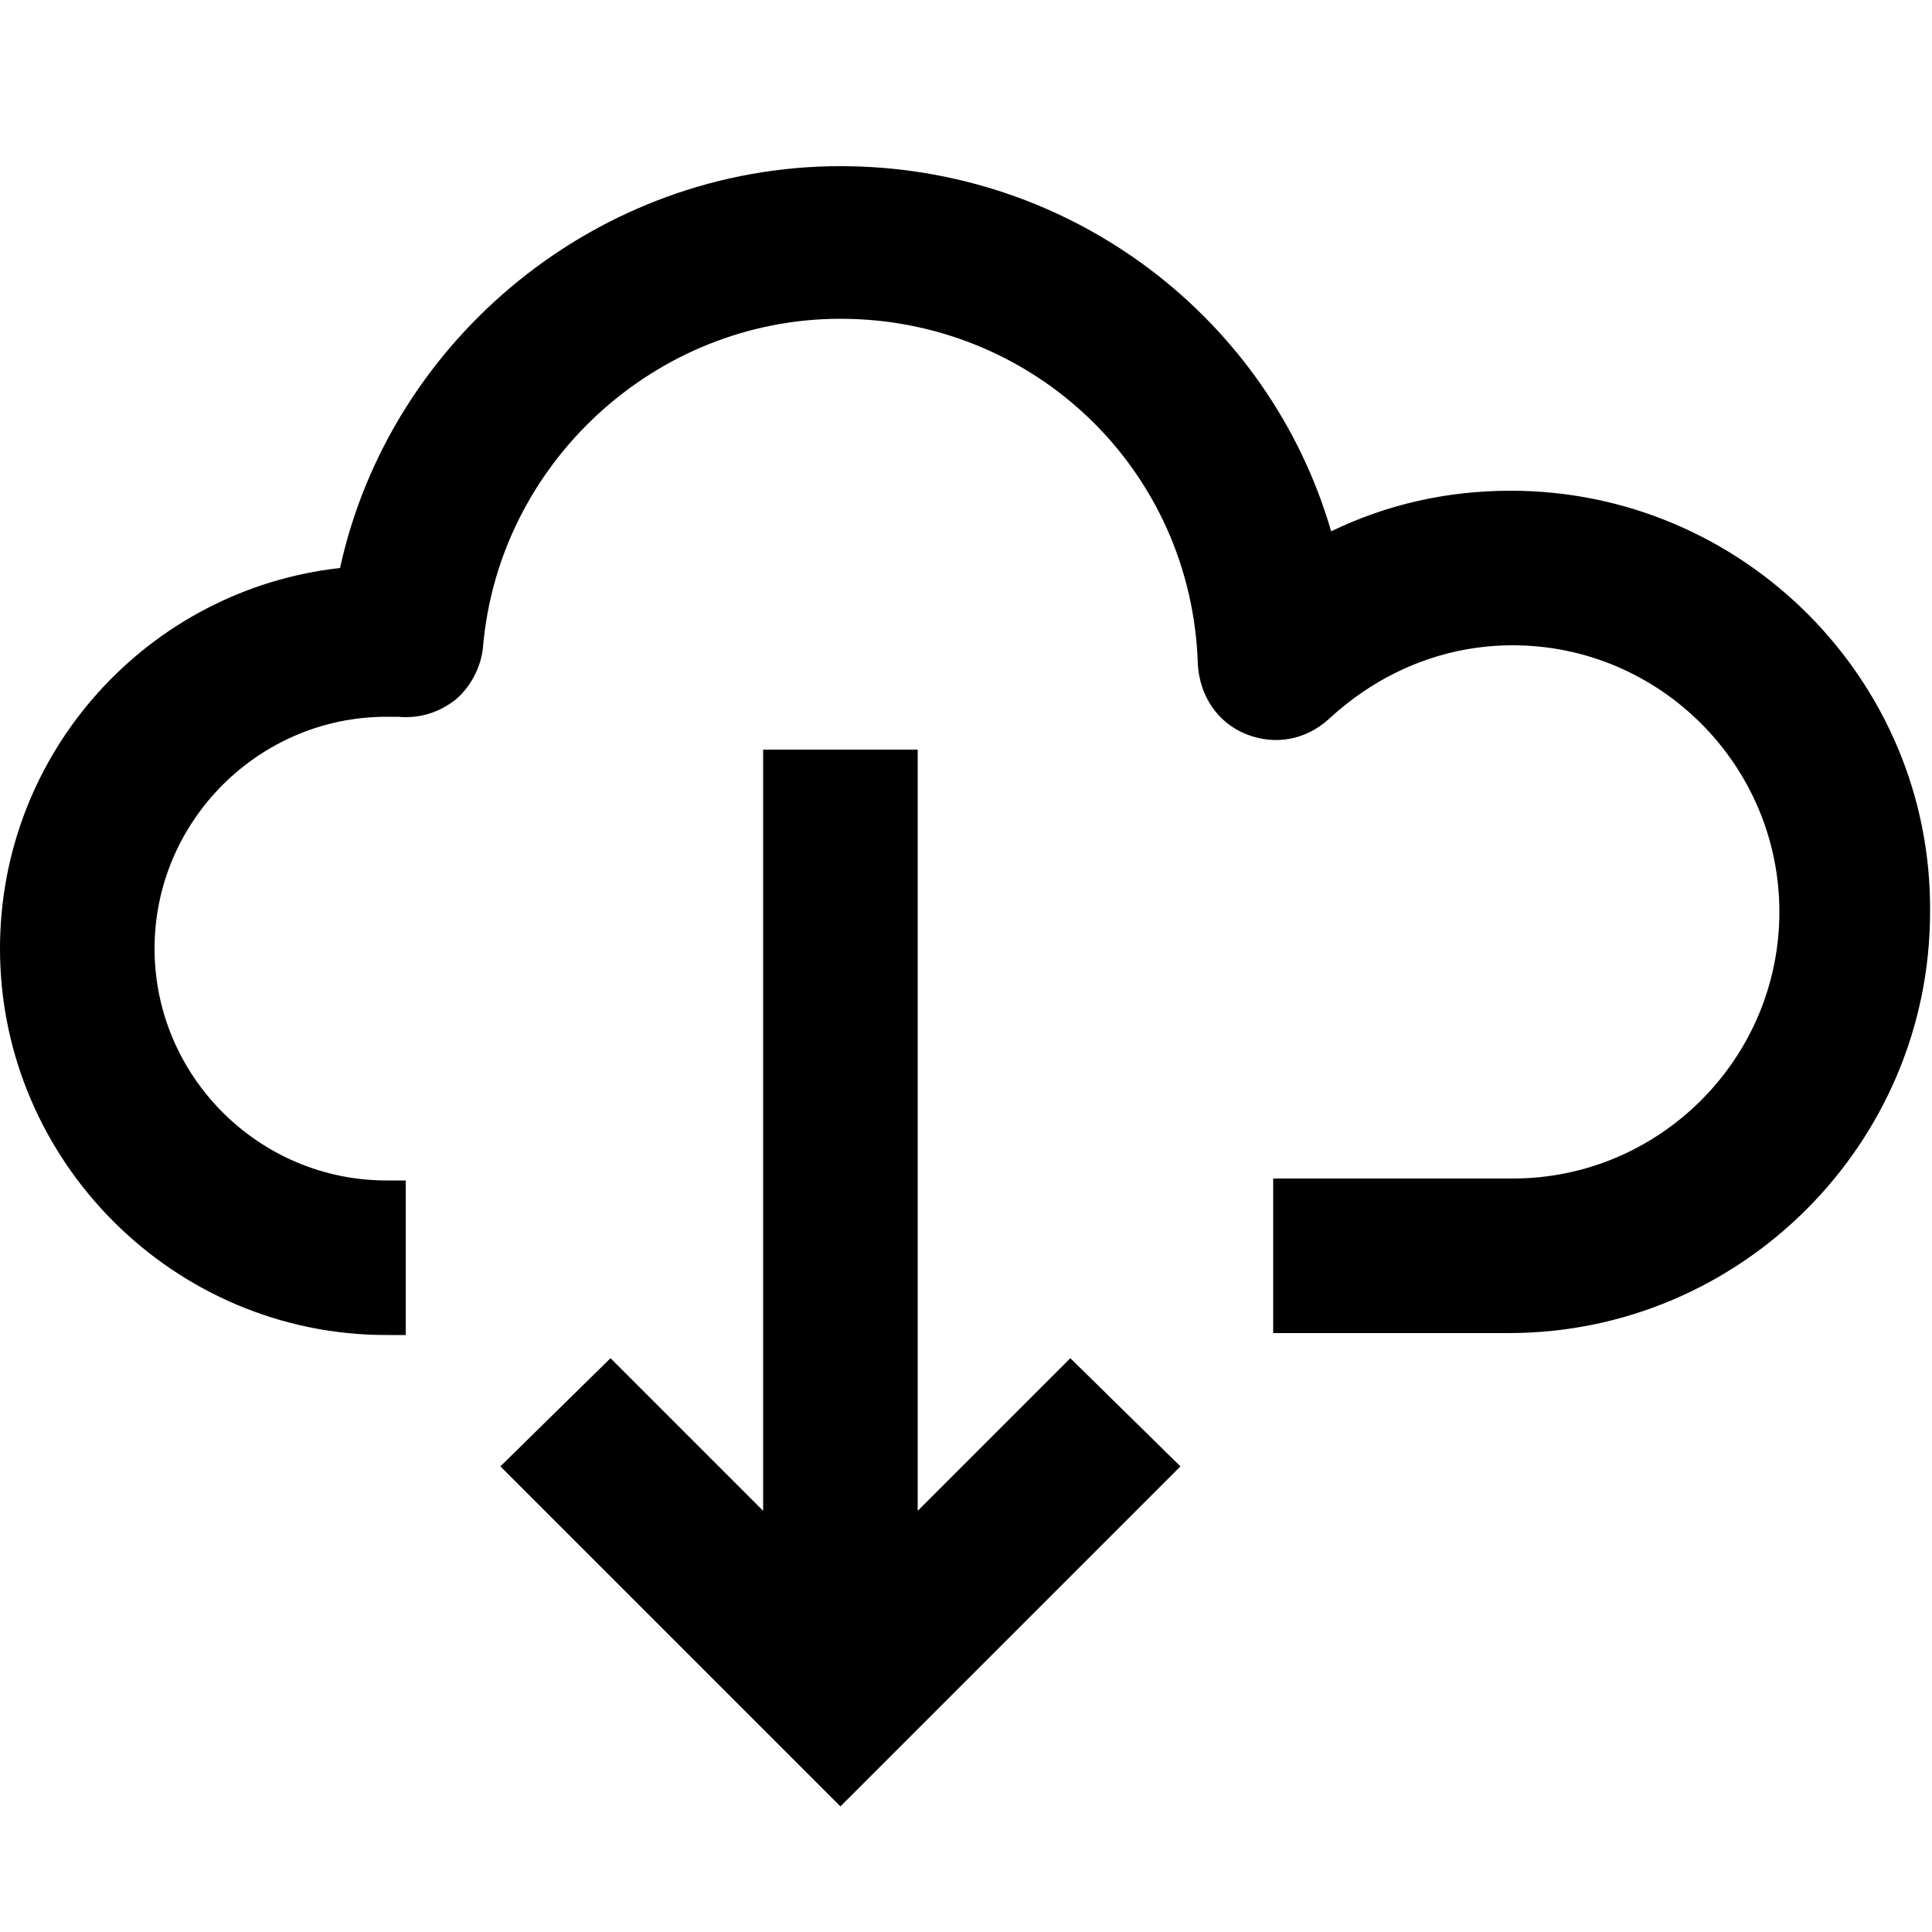 <?xml version="1.0" encoding="utf-8"?>
<!-- Generator: Adobe Illustrator 25.0.1, SVG Export Plug-In . SVG Version: 6.00 Build 0)  -->
<svg version="1.1" id="Capa_1" xmlns="http://www.w3.org/2000/svg" xmlns:xlink="http://www.w3.org/1999/xlink" x="0px" y="0px"
	 viewBox="0 0 100 100" style="enable-background:new 0 0 100 100;" xml:space="preserve">
<g>
	<path d="M78.2,25.4c-3.3,0-6.4,0.7-9.3,2.1c-3.2-11-13.4-18.9-25.4-18.9c-12.5,0-23.3,8.9-25.9,20.8C7.7,30.5,0,38.9,0,49.1
		c0,11,9,20,20,20h1v-8h-1c-6.6,0-12-5.4-12-12c0-6.6,5.4-12,12-12c0.2,0,0.4,0,0.6,0c1.1,0.1,2.1-0.2,3-0.9
		c0.8-0.7,1.3-1.7,1.4-2.7c0.8-9.5,8.9-17,18.5-17c10,0,18.2,7.8,18.5,17.9c0.1,1.6,1,3,2.5,3.6c1.5,0.6,3.1,0.3,4.3-0.8
		c2.6-2.4,5.9-3.8,9.5-3.8c7.6,0,13.8,6.2,13.8,13.8c0,7.6-6.2,13.8-13.8,13.8H65.9v8h12.2c12,0,21.8-9.8,21.8-21.8
		C100,35.2,90.2,25.4,78.2,25.4z"/>
	<polygon points="47.5,78.2 47.5,38.8 39.5,38.8 39.5,78.2 31.6,70.3 25.9,75.9 43.5,93.5 61.1,75.9 55.4,70.3 	"/>
</g>
</svg>
